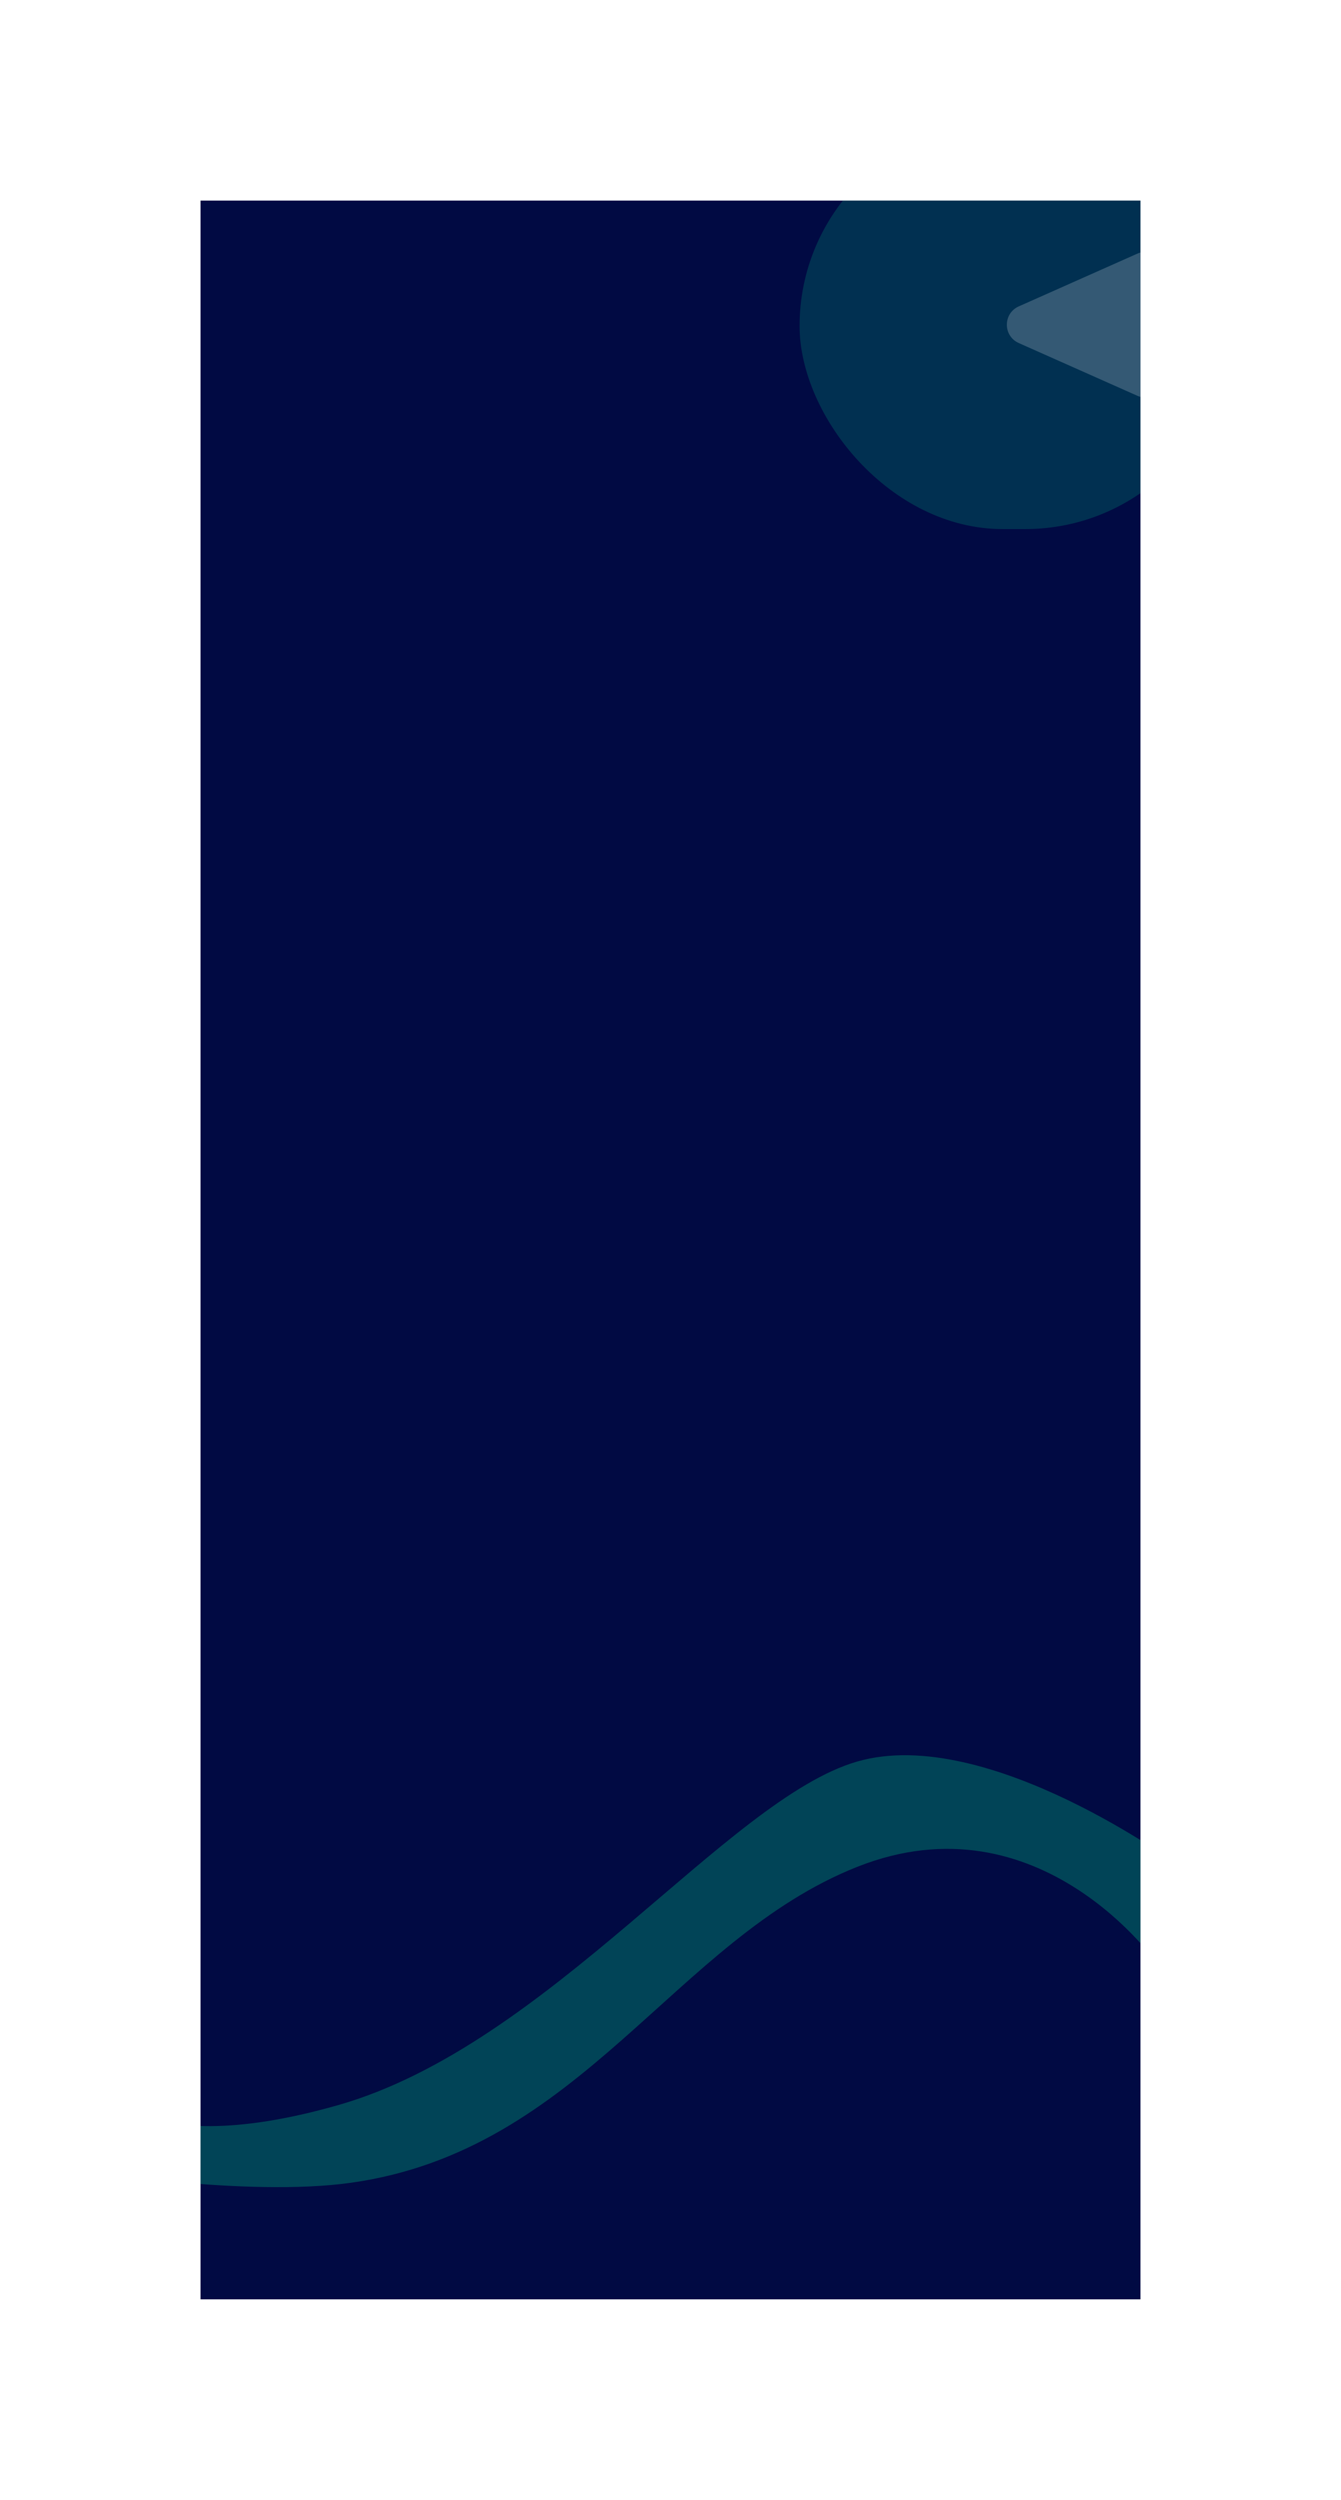 <svg width="535" height="997" viewBox="0 0 535 997" fill="none" xmlns="http://www.w3.org/2000/svg">
<g clip-path="url(#clip0)" filter="url(#filter0_d)">
<rect width="375" height="837" transform="translate(80 40)" fill="#010A43"/>
<path d="M342 704.515C415 675.579 462 743.515 462 743.515L471 704.515C471 704.515 394 647.515 342 662.515C290 677.515 219 775.515 135 799.515C51 823.515 37 788.515 37 788.515L32 825.515C32 825.515 98.187 836.378 140 830.515C232.074 817.604 269 733.45 342 704.515Z" fill="#01CC88" fill-opacity="0.3"/>
<rect x="319" y="9" width="171" height="162" rx="81" fill="#01CC88" fill-opacity="0.2"/>
<path d="M406.444 96.81C400.11 93.995 400.11 85.005 406.444 82.19L453.75 61.159C459.041 58.807 465 62.68 465 68.469L465 110.531C465 116.32 459.041 120.193 453.75 117.841L406.444 96.81Z" fill="white" fill-opacity="0.2"/>
</g>
<defs>
<filter id="filter0_d" x="0" y="0" width="535" height="997" filterUnits="userSpaceOnUse" color-interpolation-filters="sRGB">
<feFlood flood-opacity="0" result="BackgroundImageFix"/>
<feColorMatrix in="SourceAlpha" type="matrix" values="0 0 0 0 0 0 0 0 0 0 0 0 0 0 0 0 0 0 127 0" result="hardAlpha"/>
<feOffset dy="40"/>
<feGaussianBlur stdDeviation="40"/>
<feColorMatrix type="matrix" values="0 0 0 0 0.004 0 0 0 0 0.039 0 0 0 0 0.263 0 0 0 0.2 0"/>
<feBlend mode="normal" in2="BackgroundImageFix" result="effect1_dropShadow"/>
<feBlend mode="normal" in="SourceGraphic" in2="effect1_dropShadow" result="shape"/>
</filter>
<clipPath id="clip0">
<rect width="375" height="837" fill="white" transform="translate(80 40)"/>
</clipPath>
</defs>
</svg>
